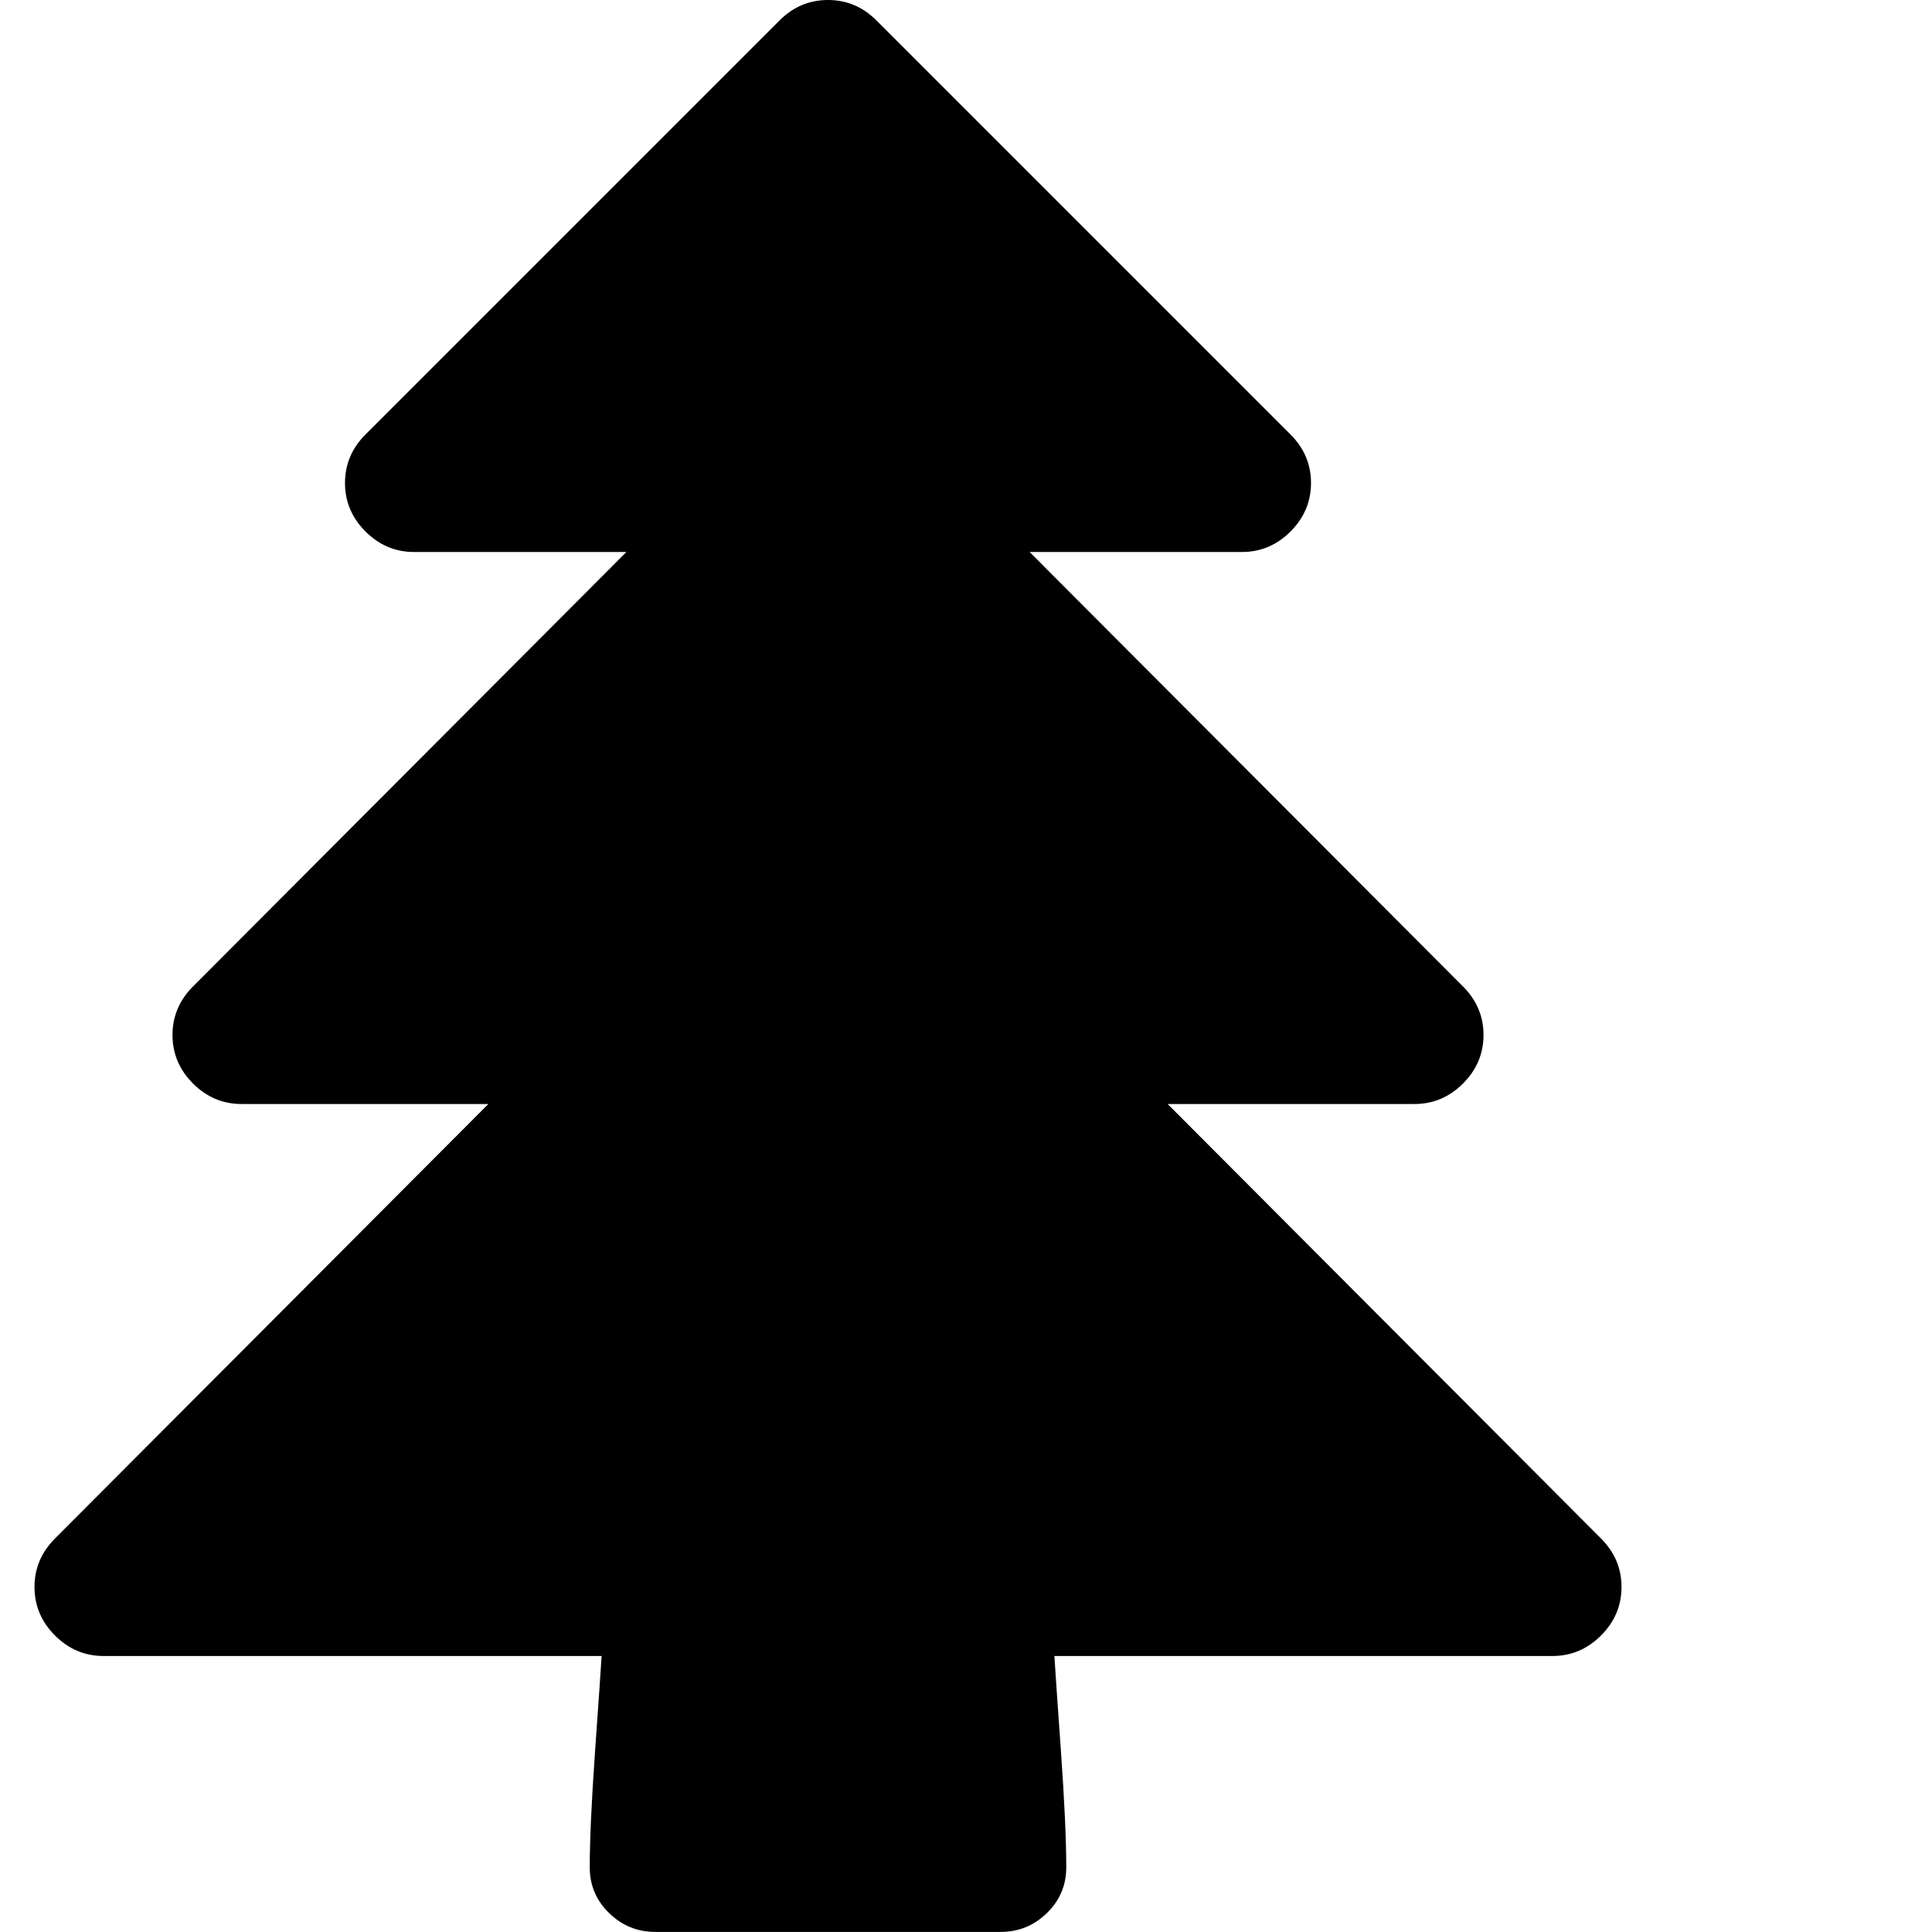 <?xml version="1.0" encoding="utf-8"?>
<!-- Generated by IcoMoon.io -->
<!DOCTYPE svg PUBLIC "-//W3C//DTD SVG 1.1//EN" "http://www.w3.org/Graphics/SVG/1.1/DTD/svg11.dtd">
<svg version="1.1" xmlns="http://www.w3.org/2000/svg" xmlns:xlink="http://www.w3.org/1999/xlink" width="28" height="28" viewBox="0 0 28 28">
<g id="icomoon-ignore">
</g>
<path d="M0.5 23q0-0.406 0.297-0.703l6.281-6.297h-3.578q-0.406 0-0.703-0.297t-0.297-0.703 0.297-0.703l6.281-6.297h-3.078q-0.406 0-0.703-0.297t-0.297-0.703 0.297-0.703l6-6q0.297-0.297 0.703-0.297t0.703 0.297l6 6q0.297 0.297 0.297 0.703t-0.297 0.703-0.703 0.297h-3.078l6.281 6.297q0.297 0.297 0.297 0.703t-0.297 0.703-0.703 0.297h-3.578l6.281 6.297q0.297 0.297 0.297 0.703t-0.297 0.703-0.703 0.297h-7.219q0.016 0.266 0.094 1.367t0.078 1.695q0 0.391-0.281 0.664t-0.672 0.273h-5q-0.391 0-0.672-0.273t-0.281-0.664q0-0.594 0.078-1.695t0.094-1.367h-7.219q-0.406 0-0.703-0.297t-0.297-0.703z" fill="#000000"></path>
</svg>
